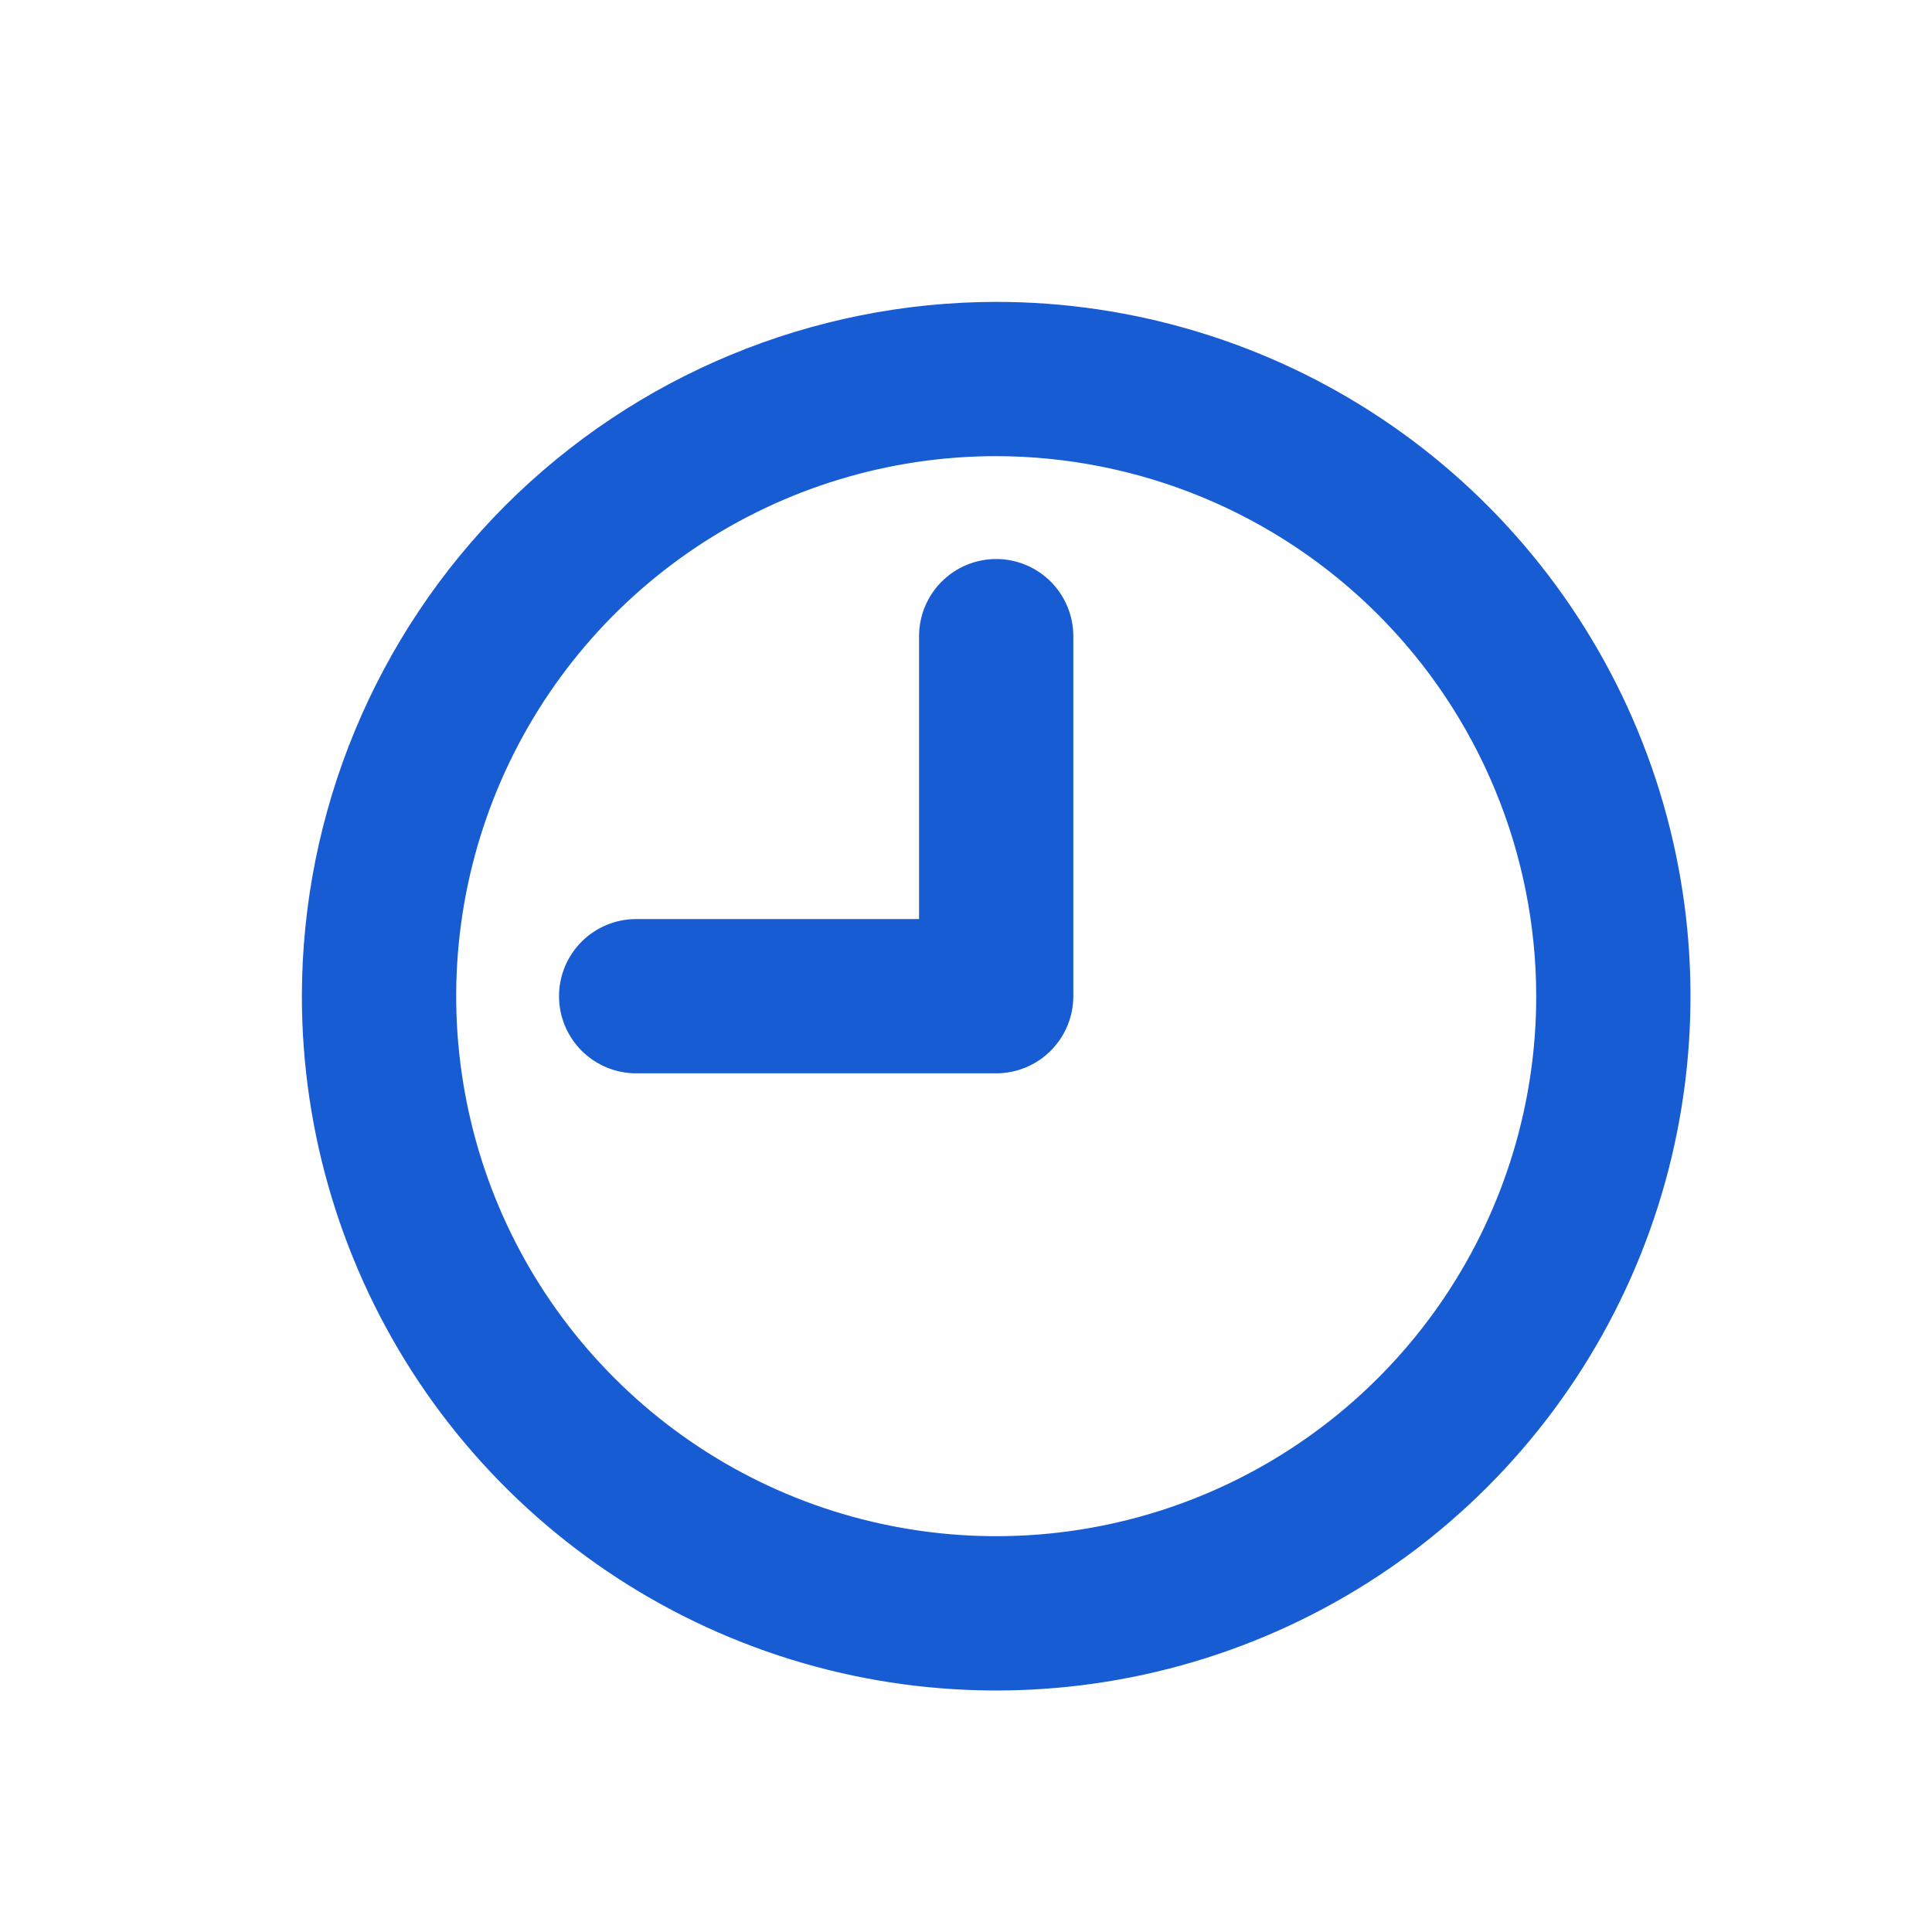 <svg width="20" height="20" viewBox="0 0 20 20" fill="none" xmlns="http://www.w3.org/2000/svg">
<path d="M3.125 10.312C3.125 11.734 3.547 13.124 4.336 14.306C5.126 15.488 6.249 16.409 7.562 16.953C8.875 17.497 10.32 17.639 11.715 17.362C13.109 17.085 14.39 16.4 15.395 15.395C16.4 14.39 17.085 13.109 17.362 11.715C17.639 10.32 17.497 8.875 16.953 7.562C16.409 6.249 15.488 5.126 14.306 4.336C13.124 3.547 11.734 3.125 10.312 3.125C8.407 3.127 6.58 3.885 5.232 5.232C3.885 6.58 3.127 8.407 3.125 10.312ZM15.903 10.312C15.903 11.418 15.575 12.499 14.961 13.418C14.346 14.338 13.473 15.054 12.452 15.477C11.43 15.9 10.306 16.011 9.222 15.795C8.137 15.58 7.141 15.047 6.36 14.265C5.578 13.484 5.045 12.488 4.83 11.403C4.614 10.319 4.725 9.195 5.148 8.173C5.571 7.152 6.287 6.279 7.207 5.664C8.126 5.05 9.207 4.722 10.312 4.722C11.795 4.724 13.216 5.313 14.264 6.361C15.312 7.409 15.901 8.83 15.903 10.312ZM10.312 5.787C10.524 5.787 10.727 5.871 10.877 6.021C11.027 6.171 11.111 6.374 11.111 6.586L11.111 10.312C11.111 10.524 11.027 10.727 10.877 10.877C10.727 11.027 10.524 11.111 10.312 11.111L6.586 11.111C6.374 11.111 6.171 11.027 6.021 10.877C5.871 10.727 5.787 10.524 5.787 10.312C5.787 10.101 5.871 9.898 6.021 9.748C6.171 9.598 6.374 9.514 6.586 9.514L9.514 9.514L9.514 6.586C9.514 6.374 9.598 6.171 9.748 6.021C9.898 5.871 10.101 5.787 10.312 5.787Z" fill="#175CD3"/>
</svg>
